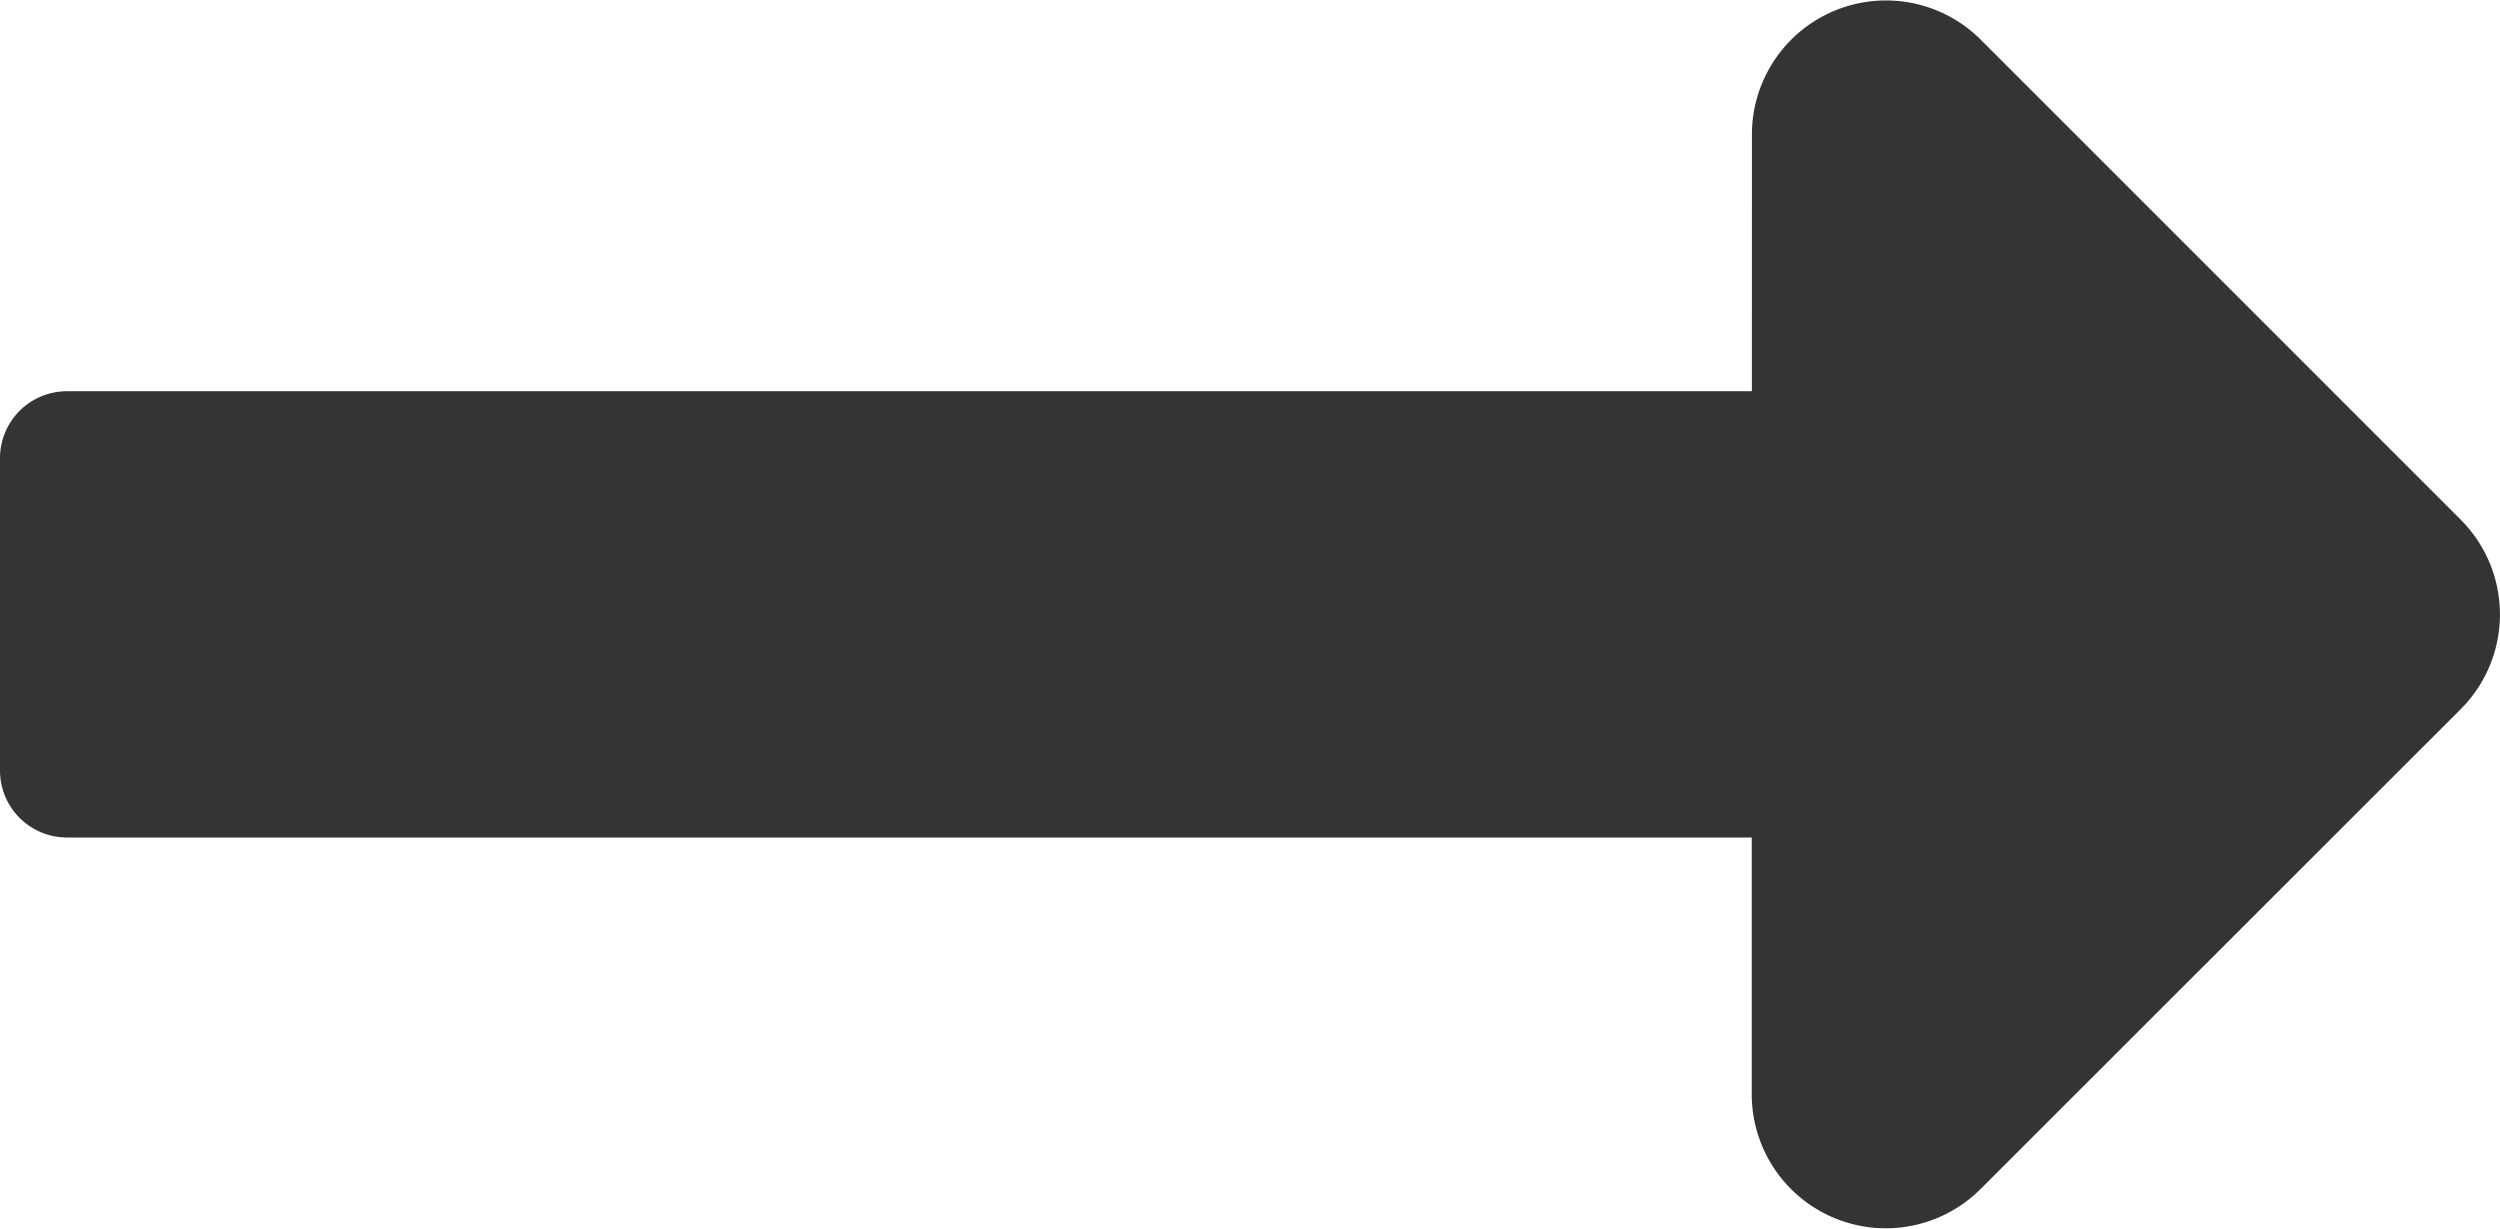 <svg xmlns="http://www.w3.org/2000/svg" width="69" height="33.917" viewBox="0 0 69 33.917"><path d="M48.352,21.056H1.848A1.848,1.848,0,0,0,0,22.9v8.625a1.848,1.848,0,0,0,1.848,1.848h46.5v7.094a3.7,3.7,0,0,0,6.31,2.614L67.917,29.83a3.7,3.7,0,0,0,0-5.228L54.663,11.348a3.7,3.7,0,0,0-6.31,2.614Z" transform="translate(0 -10.258)" fill="#343434"/></svg>